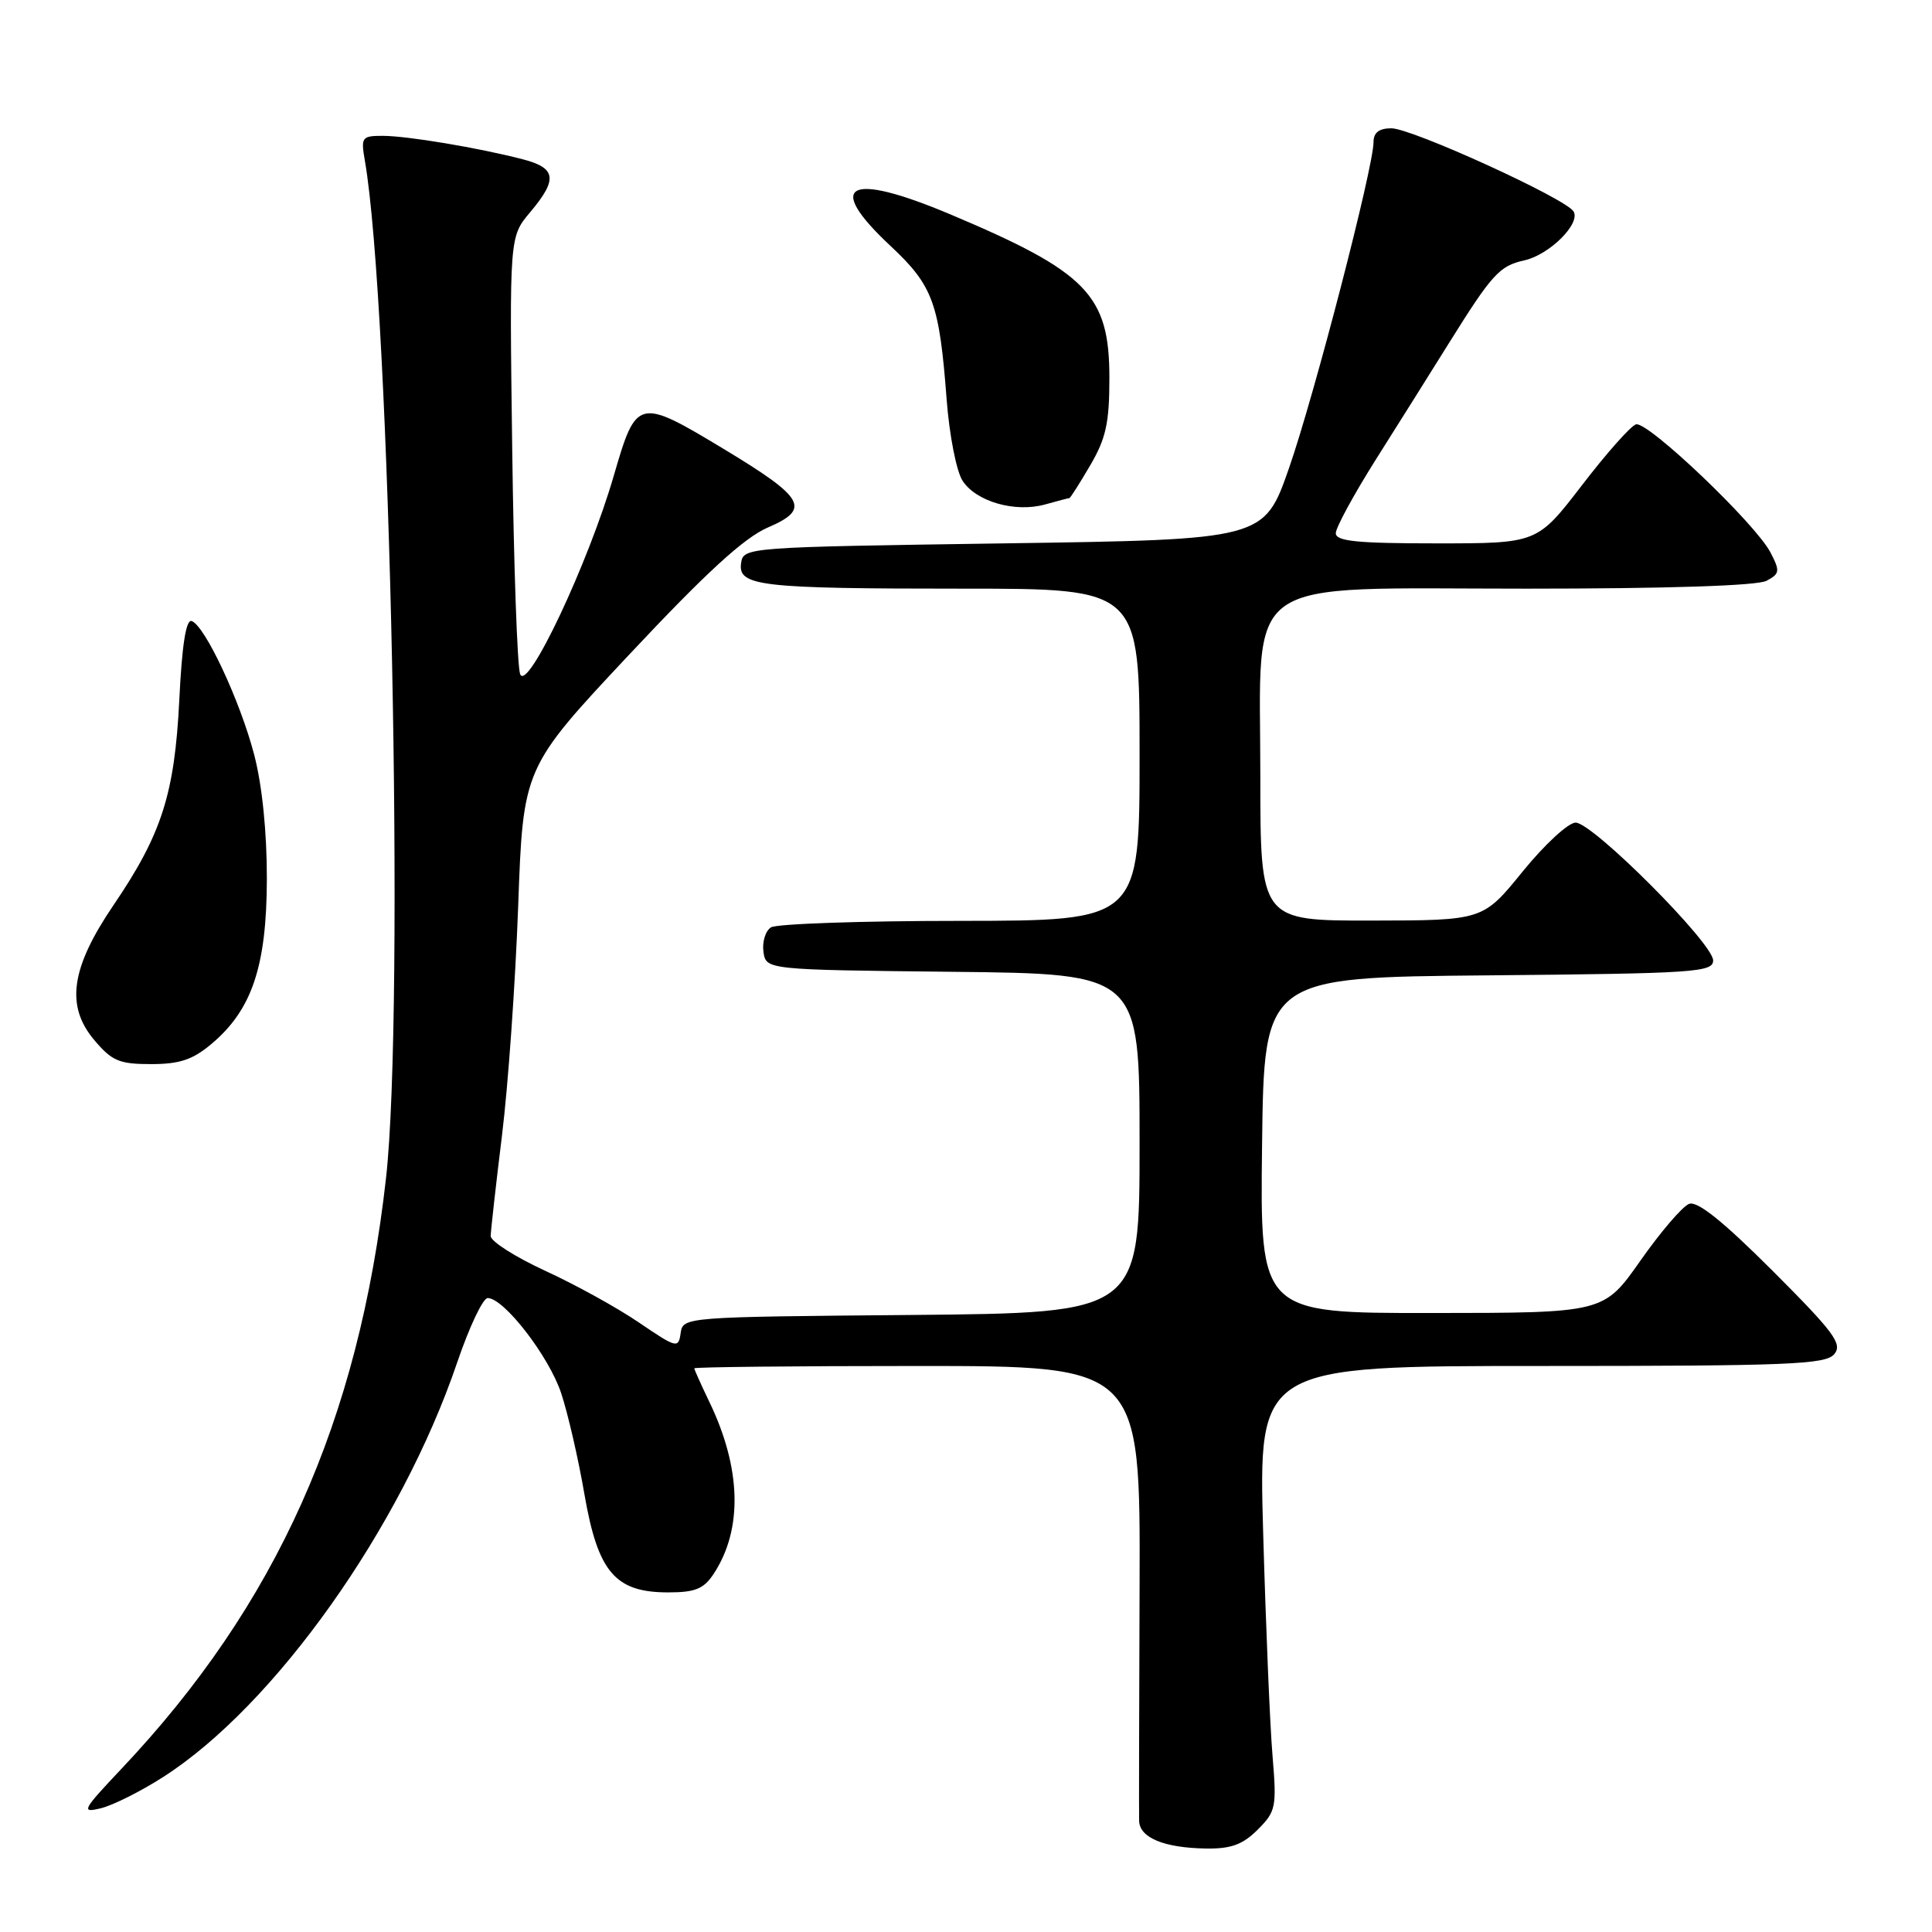 <?xml version="1.0" encoding="UTF-8" standalone="no"?>
<!DOCTYPE svg PUBLIC "-//W3C//DTD SVG 1.1//EN" "http://www.w3.org/Graphics/SVG/1.1/DTD/svg11.dtd" >
<svg xmlns="http://www.w3.org/2000/svg" xmlns:xlink="http://www.w3.org/1999/xlink" version="1.1" viewBox="0 0 256 256">
 <g >
 <path fill="currentColor"
d=" M 166.65 242.44 C 169.07 240.02 169.18 239.46 168.62 232.69 C 168.28 228.73 167.73 215.49 167.38 203.25 C 166.74 181.00 166.74 181.00 204.25 181.00 C 237.07 181.00 241.92 180.80 243.05 179.43 C 244.17 178.08 243.04 176.56 234.88 168.39 C 228.27 161.79 224.91 159.10 223.81 159.52 C 222.93 159.86 220.03 163.24 217.36 167.05 C 212.50 173.97 212.50 173.97 189.73 173.98 C 166.96 174.00 166.96 174.00 167.23 151.75 C 167.50 129.50 167.50 129.50 197.25 129.24 C 224.58 128.99 227.00 128.83 227.00 127.26 C 227.00 124.99 211.04 109.00 208.78 109.00 C 207.81 109.00 204.65 111.92 201.76 115.48 C 196.50 121.96 196.50 121.96 181.75 121.98 C 167.00 122.00 167.00 122.00 167.00 102.80 C 167.00 75.84 163.93 78.00 202.25 78.00 C 220.99 78.00 232.85 77.61 234.07 76.96 C 235.84 76.02 235.88 75.68 234.60 73.21 C 232.61 69.37 218.29 55.74 216.77 56.23 C 216.07 56.45 212.84 60.09 209.60 64.32 C 203.69 72.00 203.69 72.00 190.35 72.00 C 179.82 72.00 177.00 71.72 177.00 70.65 C 177.00 69.91 179.39 65.52 182.30 60.90 C 185.22 56.28 189.57 49.35 191.97 45.50 C 197.71 36.30 198.69 35.23 201.98 34.50 C 205.30 33.77 209.49 29.61 208.50 28.01 C 207.44 26.29 187.07 17.00 184.36 17.00 C 182.74 17.00 182.00 17.57 182.00 18.82 C 182.00 22.15 174.17 52.34 170.81 62.00 C 167.50 71.50 167.50 71.50 133.00 72.00 C 98.82 72.50 98.50 72.52 98.20 74.61 C 97.76 77.67 100.64 78.00 127.62 78.00 C 151.00 78.00 151.00 78.00 151.00 100.00 C 151.00 122.00 151.00 122.00 127.25 122.02 C 114.19 122.02 102.90 122.41 102.16 122.88 C 101.43 123.34 100.98 124.80 101.16 126.11 C 101.50 128.50 101.50 128.50 126.25 128.77 C 151.00 129.03 151.00 129.03 151.00 151.50 C 151.00 173.97 151.00 173.97 120.75 174.24 C 90.68 174.50 90.50 174.51 90.19 176.64 C 89.90 178.70 89.67 178.64 84.69 175.26 C 81.84 173.31 76.24 170.22 72.25 168.39 C 68.26 166.55 65.01 164.48 65.02 163.78 C 65.03 163.07 65.70 157.10 66.51 150.50 C 67.33 143.90 68.29 130.23 68.66 120.11 C 69.32 101.73 69.32 101.73 83.38 86.73 C 93.61 75.82 98.62 71.24 101.76 69.89 C 107.46 67.44 106.65 65.99 96.03 59.57 C 84.56 52.65 84.33 52.70 81.34 63.00 C 77.96 74.65 69.85 91.83 68.92 89.32 C 68.54 88.29 68.07 74.84 67.87 59.42 C 67.50 31.38 67.50 31.38 70.25 28.12 C 73.93 23.74 73.72 22.26 69.25 21.10 C 63.42 19.59 53.94 18.00 50.70 18.00 C 47.95 18.00 47.81 18.19 48.34 21.25 C 51.71 40.57 53.65 133.85 51.15 156.10 C 47.53 188.33 36.64 212.64 16.07 234.40 C 10.89 239.89 10.70 240.25 13.38 239.60 C 14.96 239.21 18.67 237.36 21.61 235.47 C 36.40 226.01 53.15 202.39 60.57 180.56 C 62.17 175.85 63.99 172.00 64.62 172.00 C 66.78 172.00 72.75 179.73 74.36 184.61 C 75.25 187.30 76.64 193.32 77.44 198.00 C 79.23 208.33 81.51 211.00 88.53 211.00 C 92.13 211.00 93.25 210.54 94.58 208.52 C 98.45 202.62 98.23 194.52 93.97 185.71 C 92.89 183.46 92.00 181.48 92.00 181.31 C 92.00 181.14 105.30 181.00 121.55 181.00 C 151.10 181.00 151.10 181.00 151.00 210.25 C 150.94 226.34 150.91 240.30 150.94 241.28 C 151.01 243.52 154.25 244.85 159.80 244.94 C 163.12 244.99 164.67 244.42 166.65 242.44 Z  M 28.04 138.31 C 33.39 133.81 35.33 128.02 35.36 116.50 C 35.37 110.25 34.74 104.06 33.68 100.00 C 31.82 92.87 27.14 82.87 25.39 82.29 C 24.65 82.05 24.11 85.48 23.76 92.71 C 23.14 105.20 21.44 110.52 15.03 119.95 C 9.39 128.26 8.67 133.27 12.48 137.80 C 14.83 140.59 15.80 141.00 20.01 141.00 C 23.80 141.00 25.54 140.42 28.04 138.31 Z  M 141.70 66.00 C 141.82 66.00 143.06 64.05 144.46 61.66 C 146.55 58.09 147.00 56.04 147.00 50.07 C 147.00 39.08 144.07 36.06 125.94 28.41 C 112.36 22.69 109.19 24.36 118.00 32.59 C 123.64 37.87 124.47 40.16 125.44 52.99 C 125.80 57.70 126.74 62.48 127.55 63.71 C 129.36 66.48 134.52 67.95 138.49 66.84 C 140.14 66.38 141.58 66.00 141.70 66.00 Z "/>
</g>
</svg>